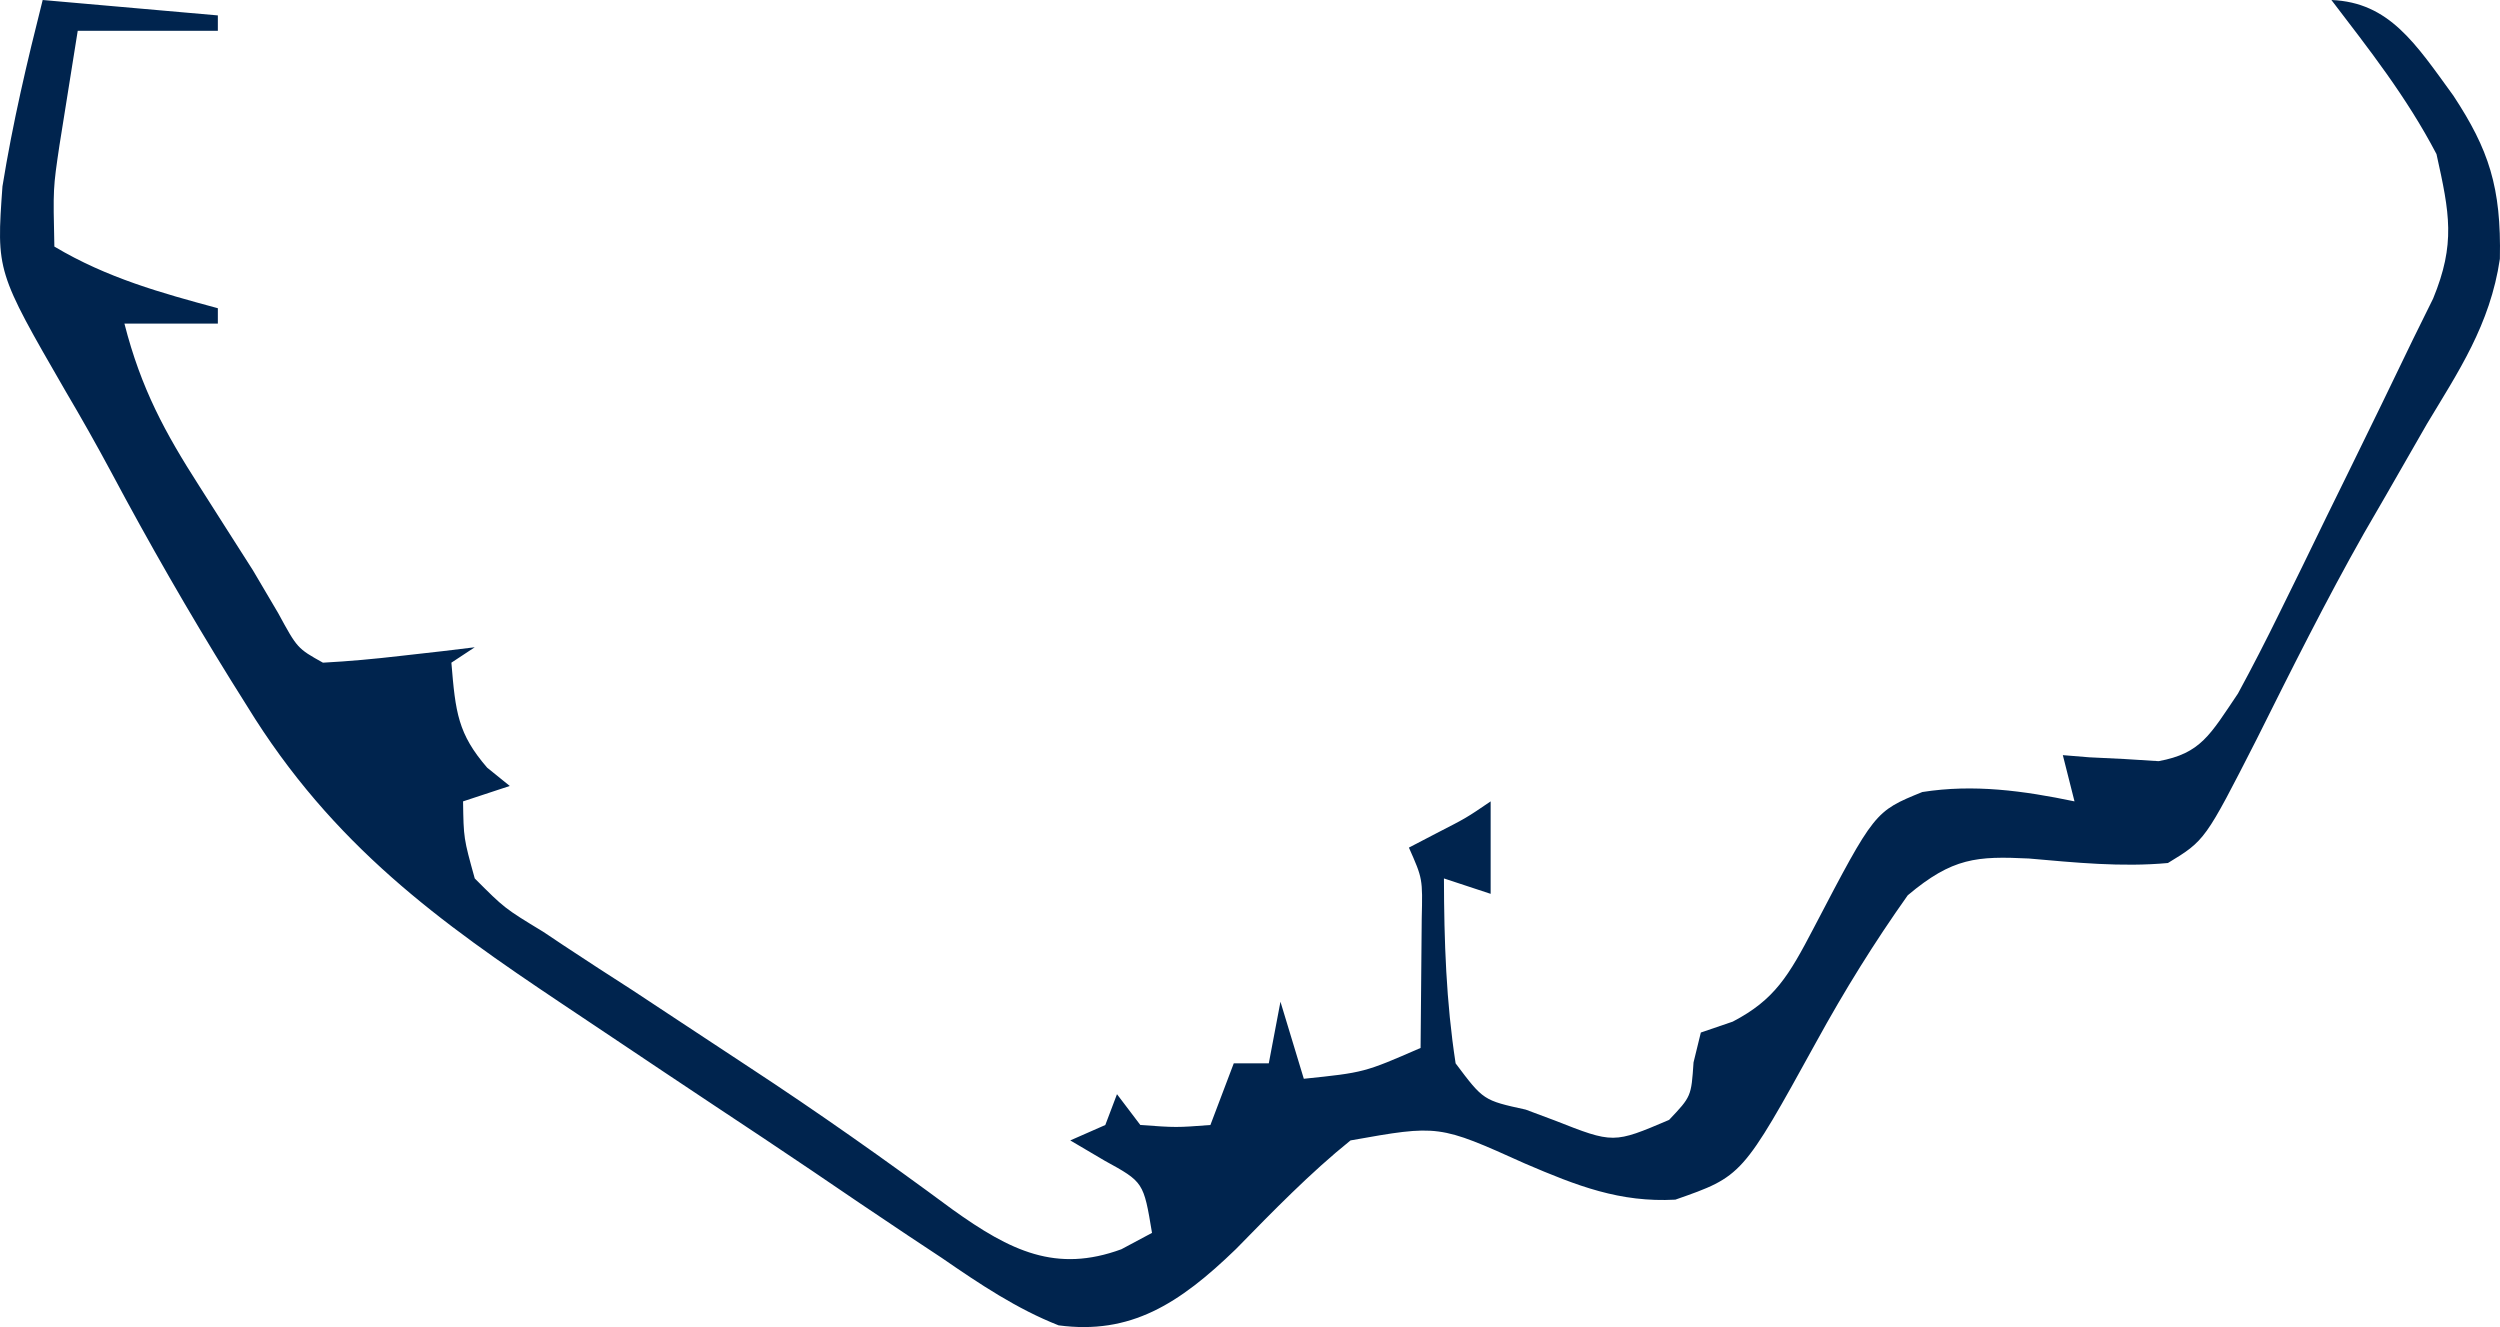 <svg width="373" height="198" viewBox="0 0 373 198" fill="none" xmlns="http://www.w3.org/2000/svg">
<path d="M6.369 0C14.993 0.759 23.617 1.518 32.503 2.299C32.503 3.058 32.503 3.817 32.503 4.599C25.604 4.599 18.704 4.599 11.596 4.599C11.021 8.203 10.446 11.807 9.854 15.521C9.53 17.548 9.207 19.575 8.874 21.664C7.917 28.101 7.917 28.101 8.112 36.789C15.993 41.487 24.077 43.709 32.503 45.987C32.503 46.745 32.503 47.504 32.503 48.286C27.903 48.286 23.304 48.286 18.565 48.286C21.047 58.009 24.669 64.621 29.672 72.429C31.015 74.539 32.358 76.65 33.741 78.824C35.715 81.918 35.715 81.918 37.729 85.075C38.974 87.186 40.218 89.296 41.5 91.47C44.364 96.738 44.364 96.739 48.183 98.871C52.035 98.668 55.884 98.312 59.725 97.865C62.831 97.514 62.831 97.514 66 97.156C67.594 96.963 69.189 96.77 70.832 96.572C69.107 97.71 69.107 97.71 67.347 98.871C67.958 106.326 68.327 109.483 72.683 114.535C73.797 115.436 74.91 116.337 76.058 117.266C72.609 118.404 72.609 118.404 69.089 119.565C69.171 125.072 69.171 125.072 70.832 131.062C75.272 135.513 75.272 135.513 81.013 139.002C82.052 139.696 83.092 140.39 84.164 141.105C87.546 143.353 90.948 145.542 94.352 147.732C96.673 149.26 98.993 150.791 101.311 152.327C104.769 154.617 108.229 156.903 111.695 159.172C121.973 165.904 132.076 173.035 142.086 180.437C150.798 186.687 157.595 189.95 167.307 186.389C168.816 185.583 170.325 184.777 171.88 183.946C170.621 176.362 170.621 176.362 164.803 173.168C163.114 172.172 161.425 171.176 159.685 170.15C161.41 169.392 163.134 168.633 164.912 167.851C165.486 166.333 166.061 164.816 166.654 163.252C167.804 164.77 168.953 166.287 170.138 167.851C175.51 168.235 175.51 168.235 180.592 167.851C182.316 163.298 182.316 163.298 184.076 158.654C185.801 158.654 187.526 158.654 189.303 158.654C190.165 154.101 190.165 154.101 191.045 149.456C192.195 153.25 193.345 157.044 194.529 160.953C203.535 160.02 203.535 160.02 211.951 156.354C211.998 152.235 212.032 148.115 212.06 143.995C212.081 141.701 212.101 139.407 212.122 137.044C212.265 131.098 212.265 131.098 210.209 126.463C211.575 125.752 212.94 125.04 214.347 124.307C218.787 122.028 218.787 122.028 222.405 119.565C222.405 124.118 222.405 128.67 222.405 133.361C218.955 132.223 218.955 132.223 215.436 131.062C215.458 140.435 215.761 149.452 217.178 158.654C221.316 164.168 221.316 164.168 227.631 165.552C229.058 166.085 230.484 166.619 231.953 167.168C240.731 170.626 240.731 170.626 249.028 167.088C252.335 163.596 252.335 163.596 252.676 158.51C253.035 157.04 253.395 155.57 253.765 154.055C255.335 153.519 256.904 152.982 258.522 152.429C264.784 149.161 266.871 145.612 270.627 138.419C279.699 121.065 279.698 121.065 286.809 118.17C294.48 116.96 301.895 117.977 309.516 119.565C308.941 117.289 308.366 115.012 307.774 112.667C309.076 112.774 310.379 112.881 311.721 112.99C313.437 113.073 315.152 113.156 316.92 113.242C318.618 113.349 320.316 113.455 322.065 113.565C328.361 112.405 329.728 109.673 333.907 103.47C336.054 99.519 338.121 95.491 340.12 91.407C341.82 87.951 341.82 87.951 343.554 84.424C344.718 82.031 345.883 79.637 347.083 77.171C348.839 73.594 348.839 73.594 350.632 69.945C353.787 63.507 356.935 57.066 360.04 50.585C361.024 48.593 362.007 46.601 363.021 44.549C366.388 36.363 365.487 31.83 363.525 22.993C359.045 14.416 353.424 7.319 347.845 0C356.496 0.346 360.399 6.509 366.05 14.281C371.311 22.291 373.21 27.909 372.982 38.621C371.532 48.467 366.735 55.521 362.109 63.231C360.028 66.848 357.95 70.467 355.875 74.091C354.823 75.908 353.771 77.725 352.687 79.597C347.056 89.547 341.878 99.91 336.702 110.278C328.998 125.386 328.998 125.386 323.454 128.762C316.524 129.401 309.618 128.693 302.697 128.089C294.962 127.72 291.334 127.935 284.635 133.577C279.666 140.587 275.228 147.726 270.969 155.492C259.942 175.497 259.942 175.497 249.96 178.988C241.695 179.435 235.317 176.945 227.523 173.599C214.667 167.805 214.667 167.805 201.498 170.15C195.487 174.991 189.961 180.677 184.399 186.362C175.919 194.574 168.643 199.169 157.943 197.742C151.751 195.306 146.235 191.627 140.52 187.683C138.01 186.021 138.01 186.021 135.45 184.326C130.663 181.141 125.896 177.907 121.133 174.66C116.378 171.438 111.601 168.275 106.824 165.108C101.654 161.675 96.491 158.221 91.331 154.761C88.794 153.06 86.256 151.363 83.716 149.669C65.823 137.702 49.649 126.203 36.858 105.338C36.048 104.045 35.238 102.752 34.403 101.419C28.167 91.367 22.242 81.044 16.578 70.417C14.381 66.324 12.109 62.301 9.772 58.346C-0.539 40.491 -0.539 40.491 0.367 27.808C1.899 18.302 4.04 9.221 6.369 0Z" fill="#00244E"/>
</svg>
